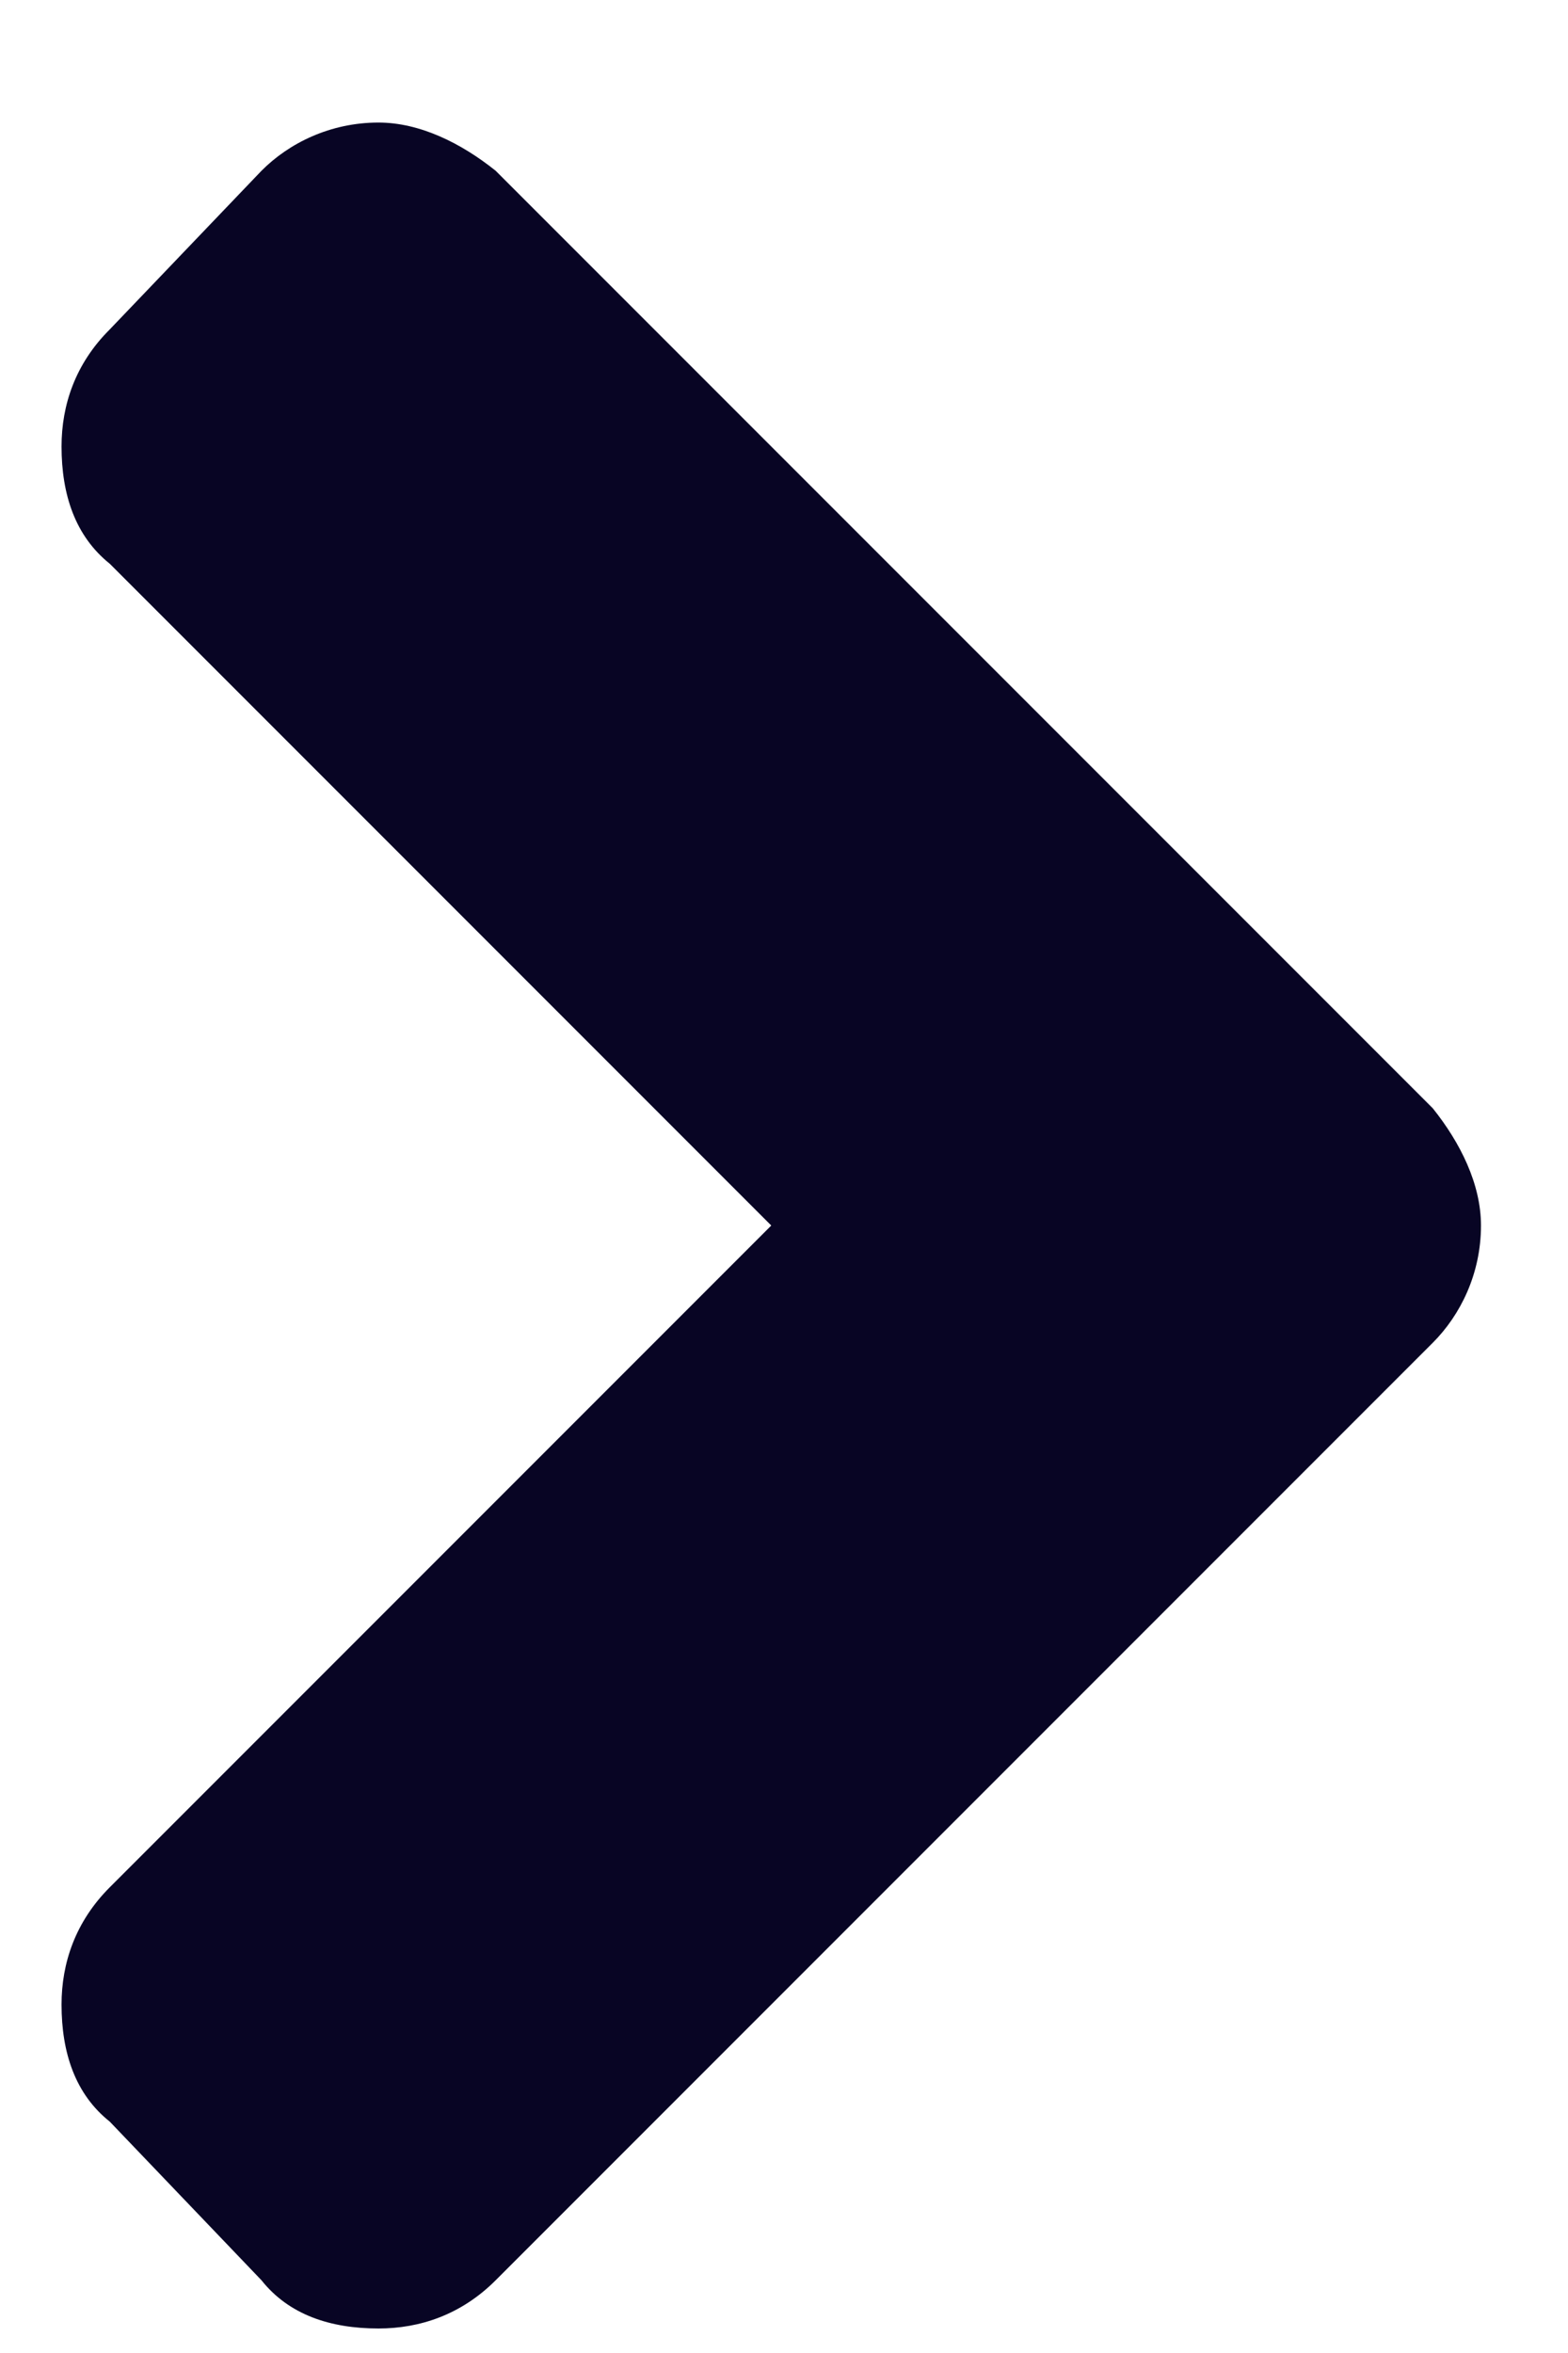 <svg width="8" height="12" viewBox="0 0 8 12" fill="none" xmlns="http://www.w3.org/2000/svg">
<path d="M7.31 6.848C7.451 6.707 7.556 6.496 7.556 6.25C7.556 6.039 7.451 5.828 7.31 5.652L2.529 0.871C2.353 0.73 2.142 0.625 1.931 0.625C1.685 0.625 1.474 0.73 1.334 0.871L0.56 1.68C0.384 1.855 0.314 2.066 0.314 2.277C0.314 2.523 0.384 2.734 0.56 2.875L3.935 6.25L0.56 9.625C0.384 9.801 0.314 10.012 0.314 10.223C0.314 10.469 0.384 10.68 0.56 10.82L1.334 11.629C1.474 11.805 1.685 11.875 1.931 11.875C2.142 11.875 2.353 11.805 2.529 11.629L7.31 6.848Z" fill="#080524"/>
</svg>

